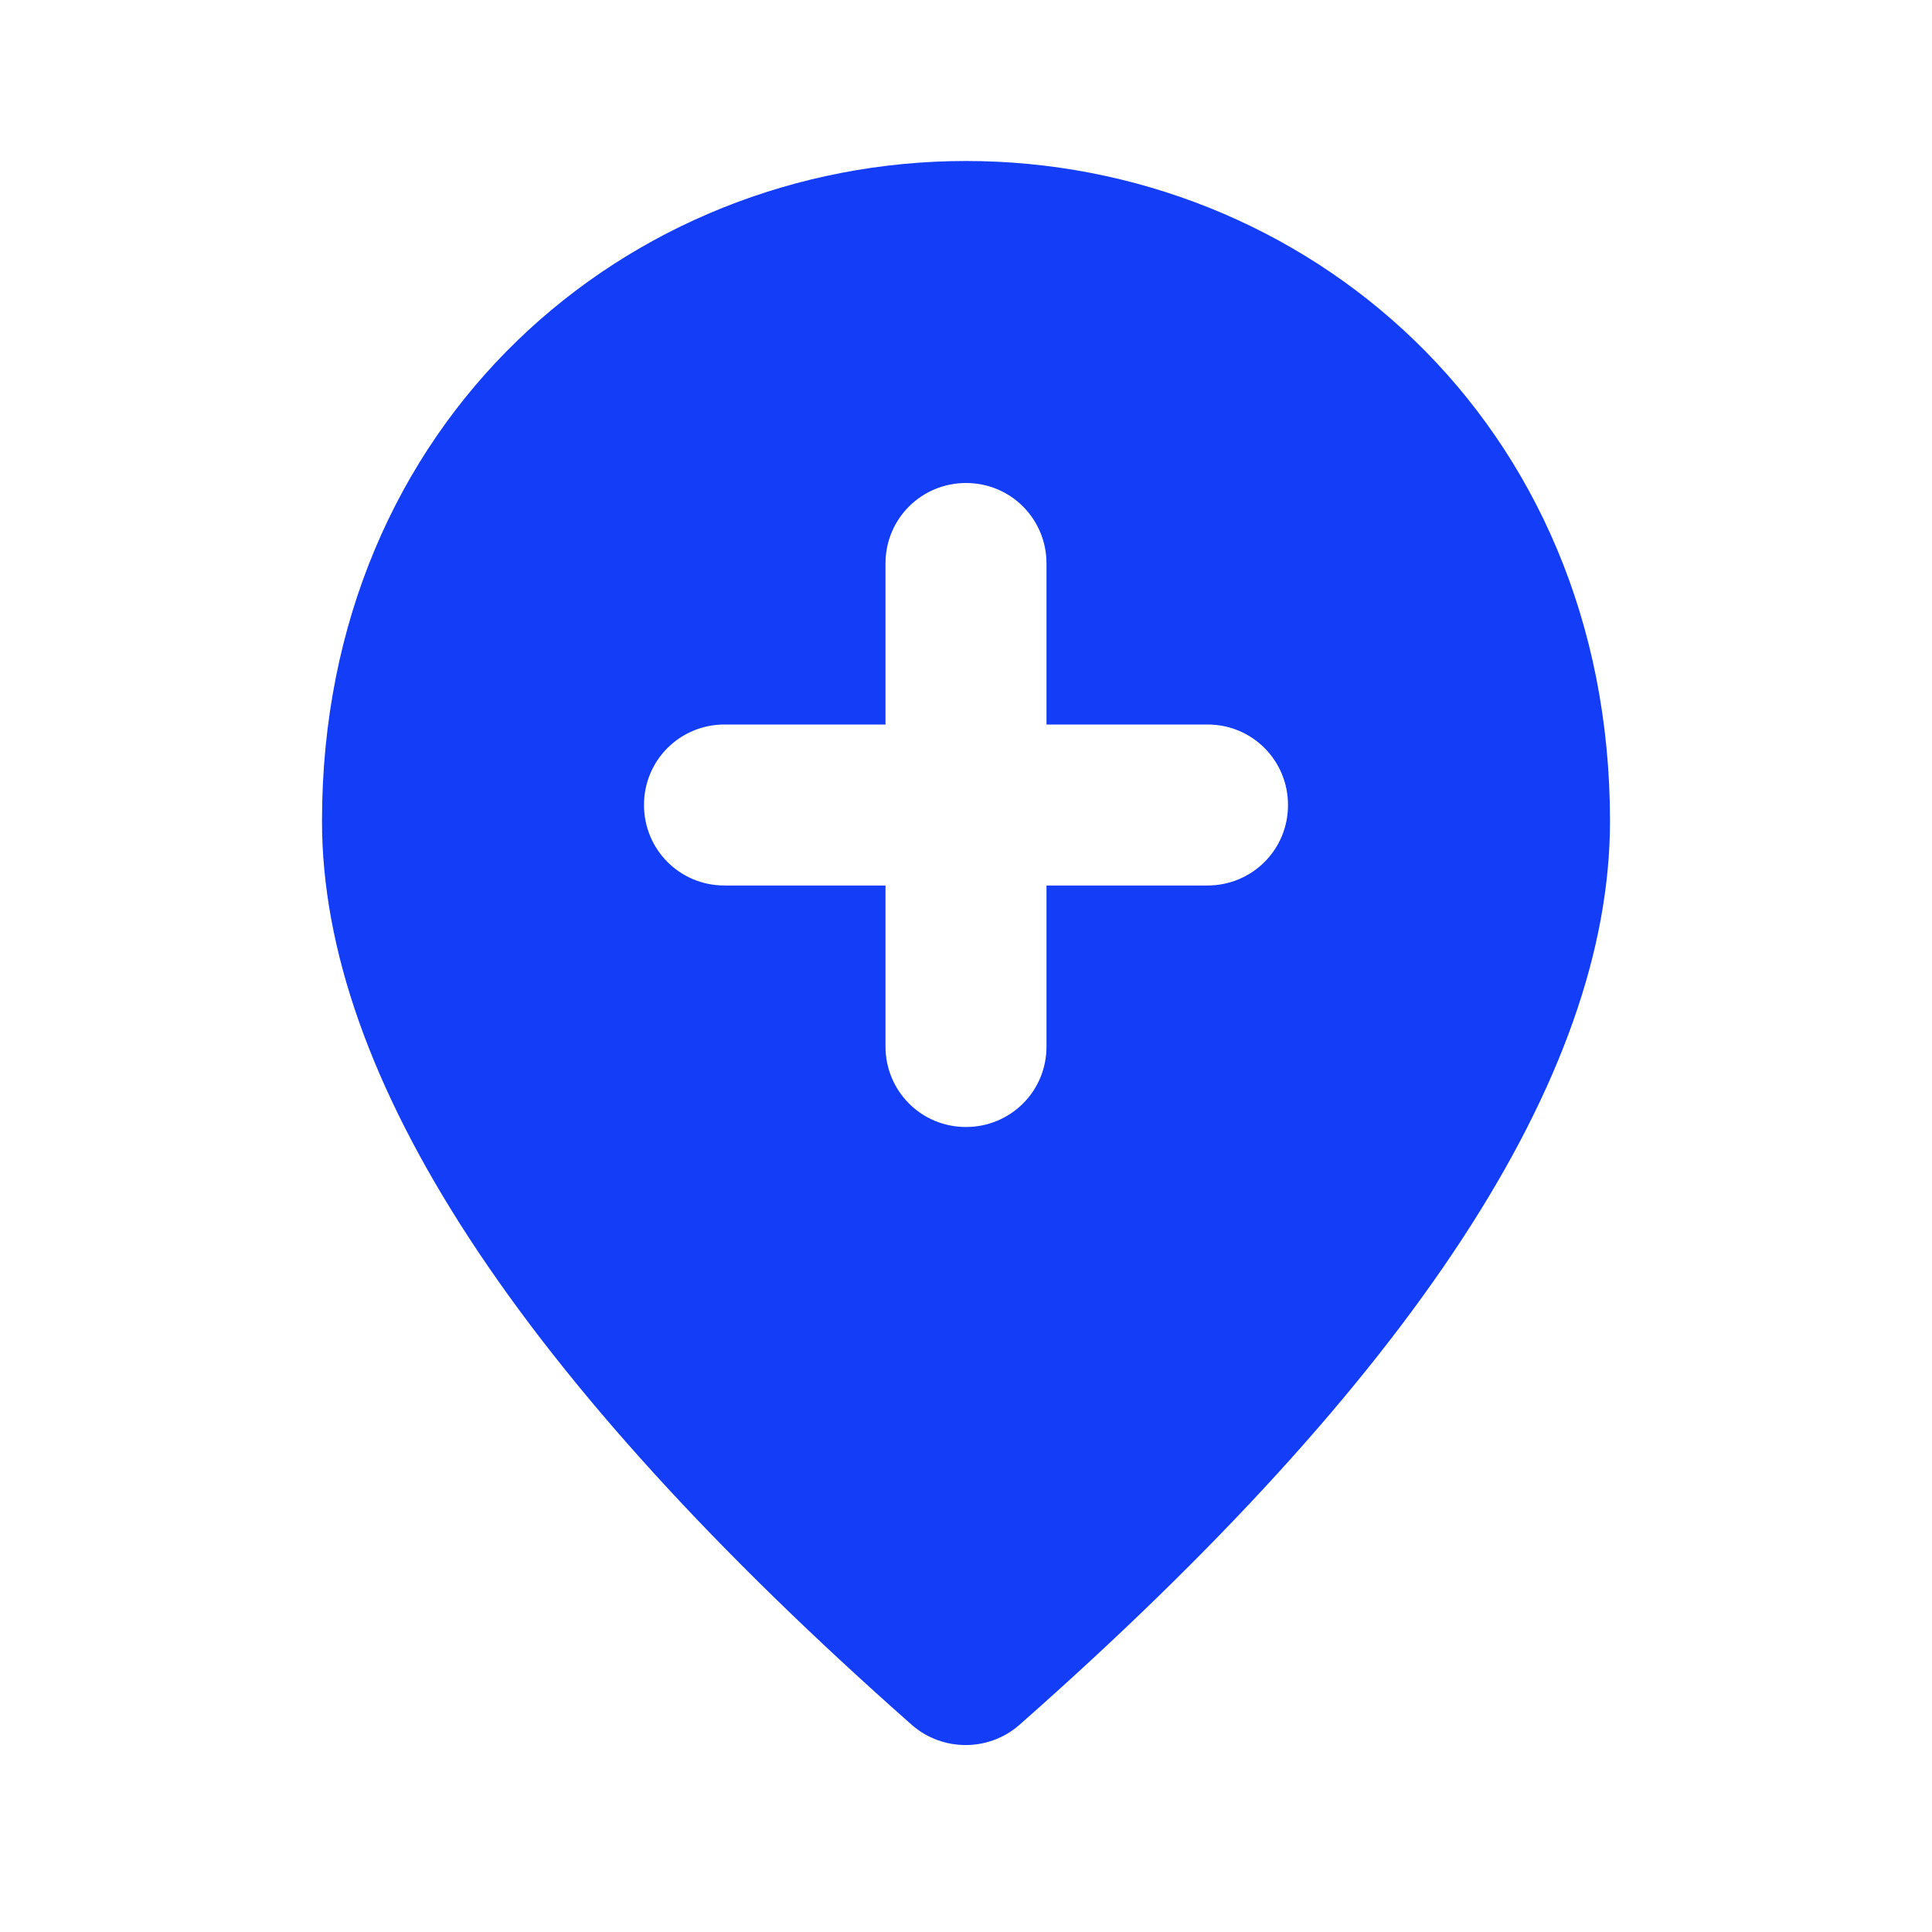 <svg fill="#133DF6" xmlns="http://www.w3.org/2000/svg" enable-background="new 0 0 24 24" height="24" viewBox="0 0 24 24" width="24"><rect fill="none" height="24" width="24"/><g><g><path d="M13,7c0-0.55-0.44-1-1-1c-0.55,0-1,0.44-1,1v2H9c-0.55,0-1,0.44-1,1c0,0.55,0.44,1,1,1h2v2 c0,0.55,0.44,1,1,1c0.55,0,1-0.44,1-1v-2h2c0.55,0,1-0.44,1-1c0-0.55-0.44-1-1-1h-2V7z M12,2c4.2,0,8,3.22,8,8.2 c0,3.18-2.45,6.92-7.34,11.23c-0.38,0.33-0.95,0.33-1.33,0C6.45,17.12,4,13.38,4,10.2C4,5.22,7.8,2,12,2z"/></g></g></svg>